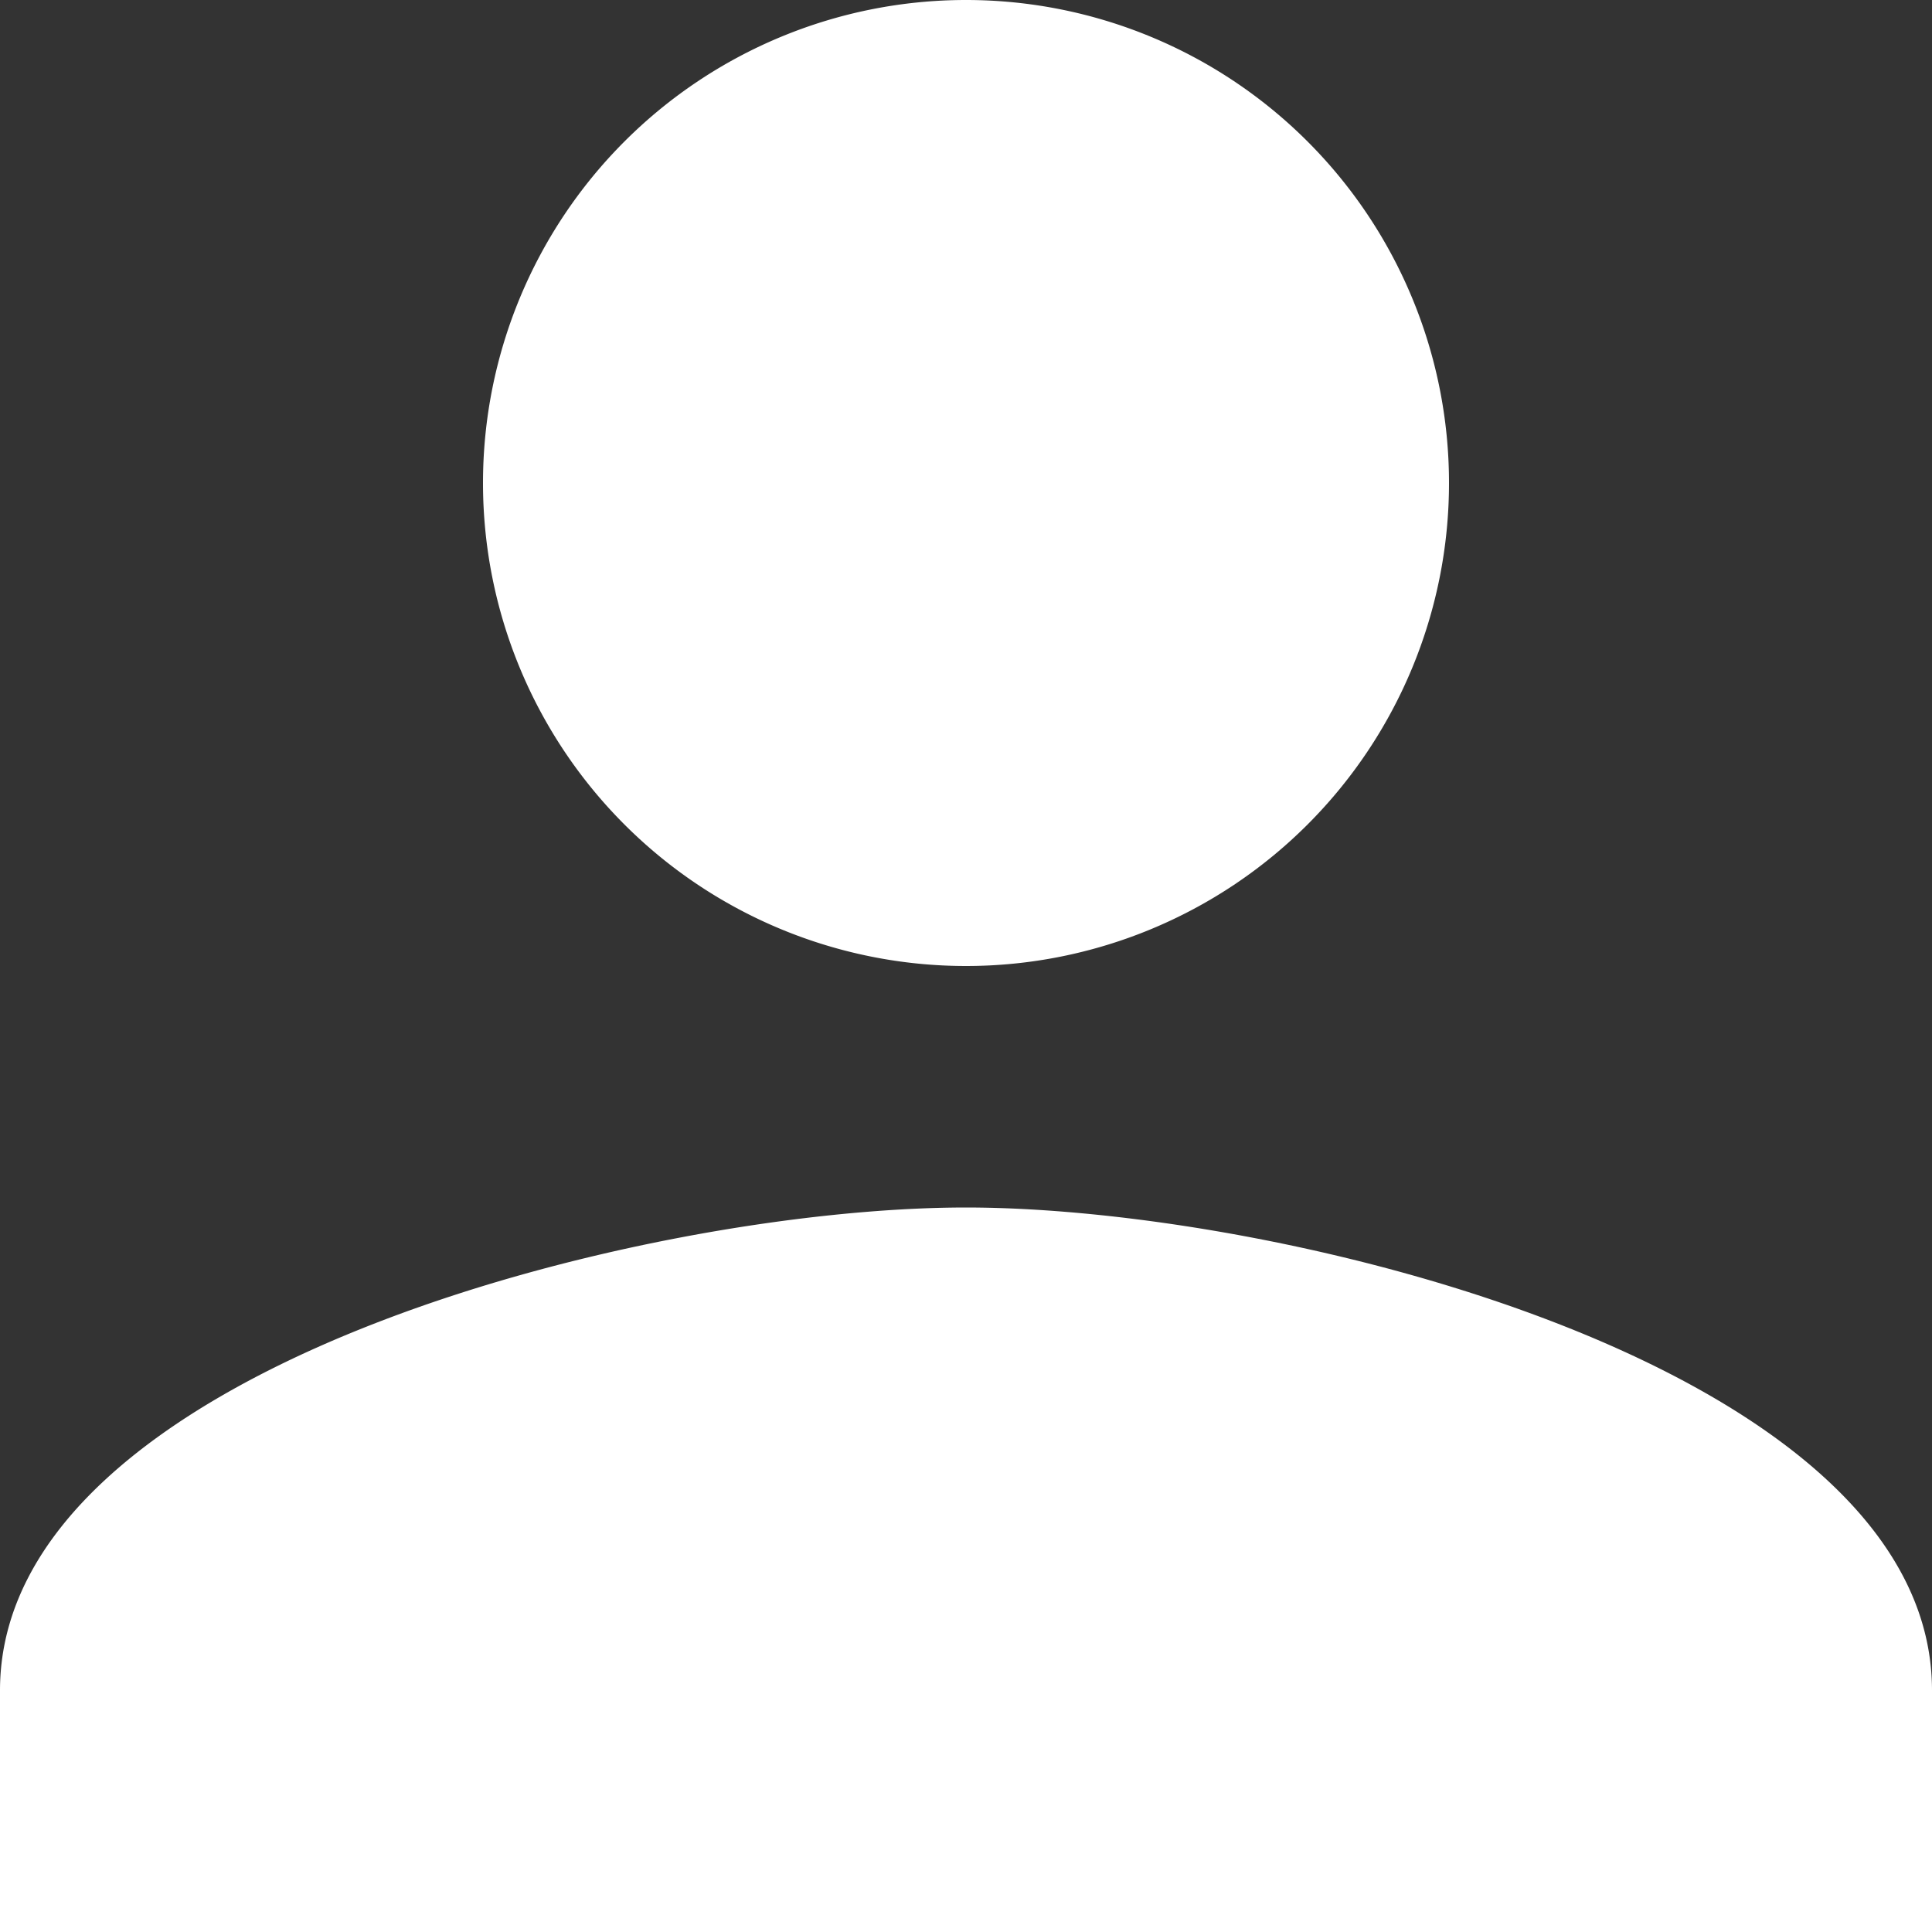 <svg xmlns="http://www.w3.org/2000/svg" width="34" height="34" viewBox="0 0 34 34">
  <rect x="0" y="0" width="34" height="34" fill="#333333" stroke="none"/>
<defs>
    <style>
      .cls-1 {
        fill: #fff;
        fill-rule: evenodd;
      }
    </style>
  </defs>
  <path id="user" class="cls-1" d="M1226,4369a8.5,8.5,0,1,0-8.5-8.5A8.5,8.5,0,0,0,1226,4369Zm0,4.25c-5.67,0-17,2.84-17,8.5V4386h34v-4.25C1243,4376.09,1231.67,4373.25,1226,4373.25Z" transform="translate(-1209 -4352)"/>
</svg>
